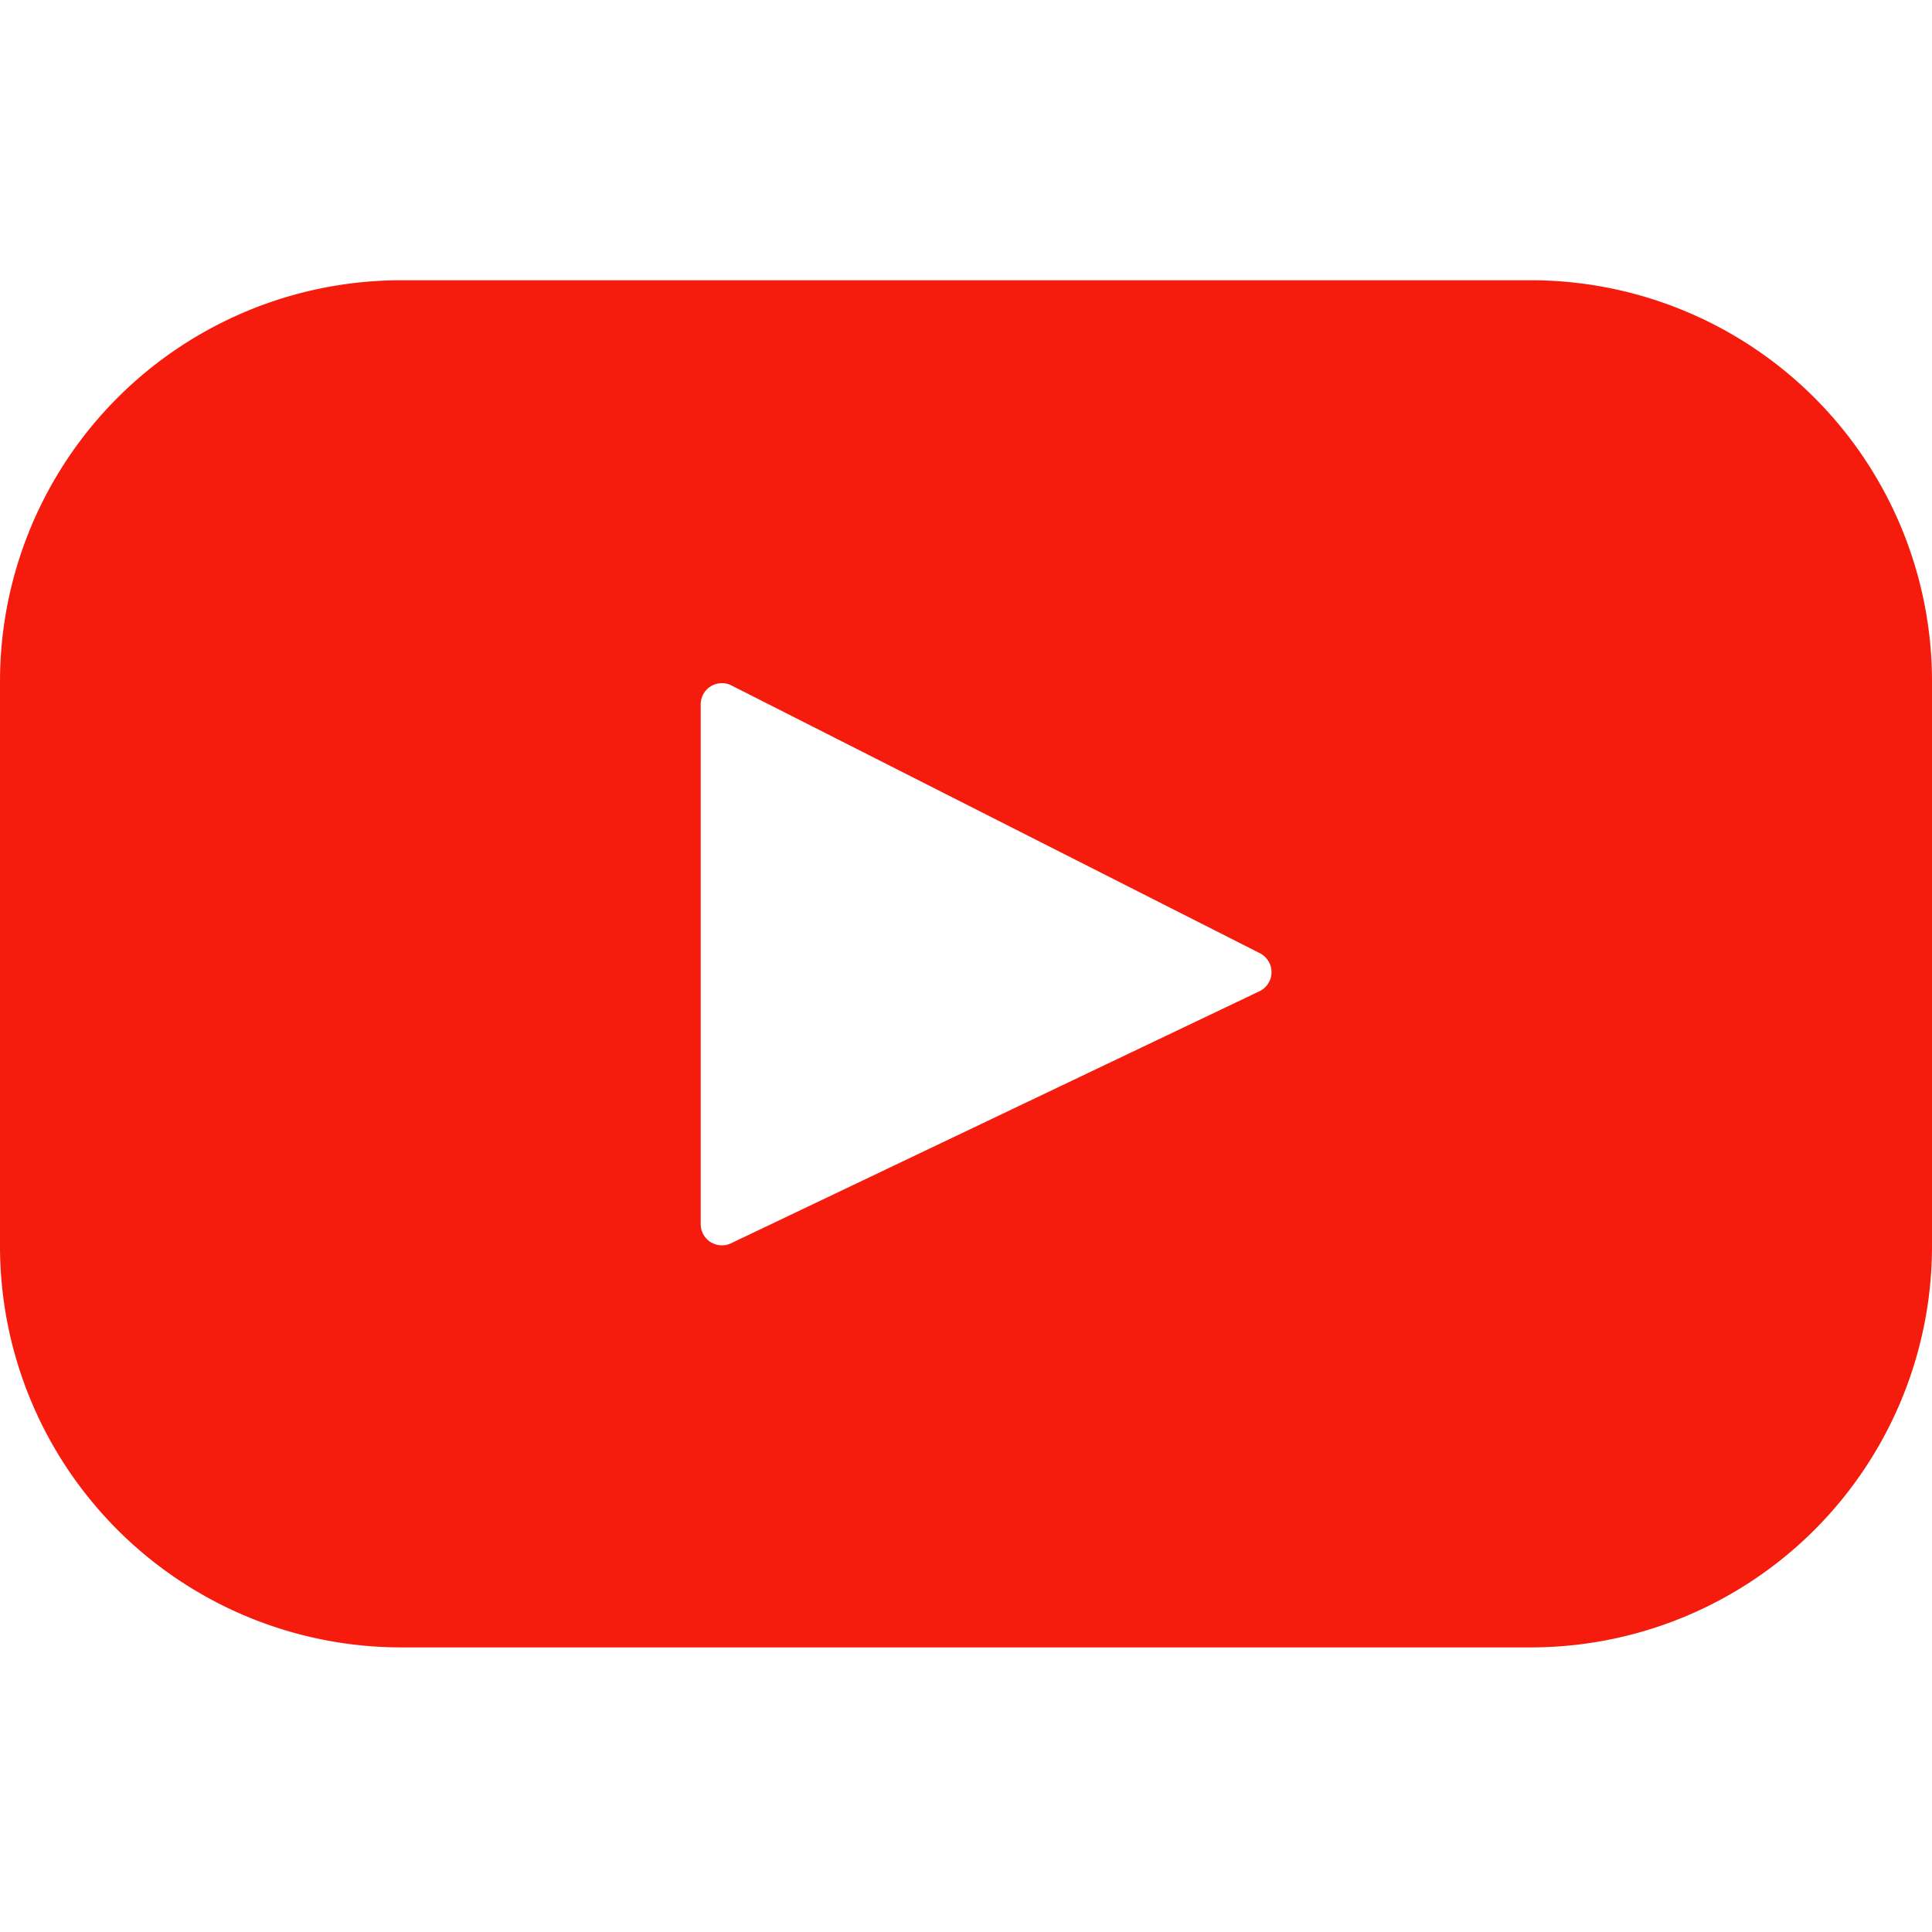 <svg xmlns="http://www.w3.org/2000/svg" width="35" height="35" viewBox="0 0 35 35">
  <g id="Group_4151" data-name="Group 4151" transform="translate(-489 -482)">
    <rect id="Rectangle_1180" data-name="Rectangle 1180" width="35" height="35" transform="translate(489 482)" fill="#fff" opacity="0"/>
    <path id="_003-youtube" data-name="003-youtube" d="M27.731,67.393H7.269A7.269,7.269,0,0,0,0,74.662V84.891A7.269,7.269,0,0,0,7.269,92.16H27.731A7.269,7.269,0,0,0,35,84.891V74.662A7.269,7.269,0,0,0,27.731,67.393ZM22.815,80.274l-9.571,4.565a.384.384,0,0,1-.55-.347V75.077a.384.384,0,0,1,.558-.343l9.571,4.85A.384.384,0,0,1,22.815,80.274Z" transform="translate(489 419.684)" fill="#f61c0d"/>
  </g>
</svg>
